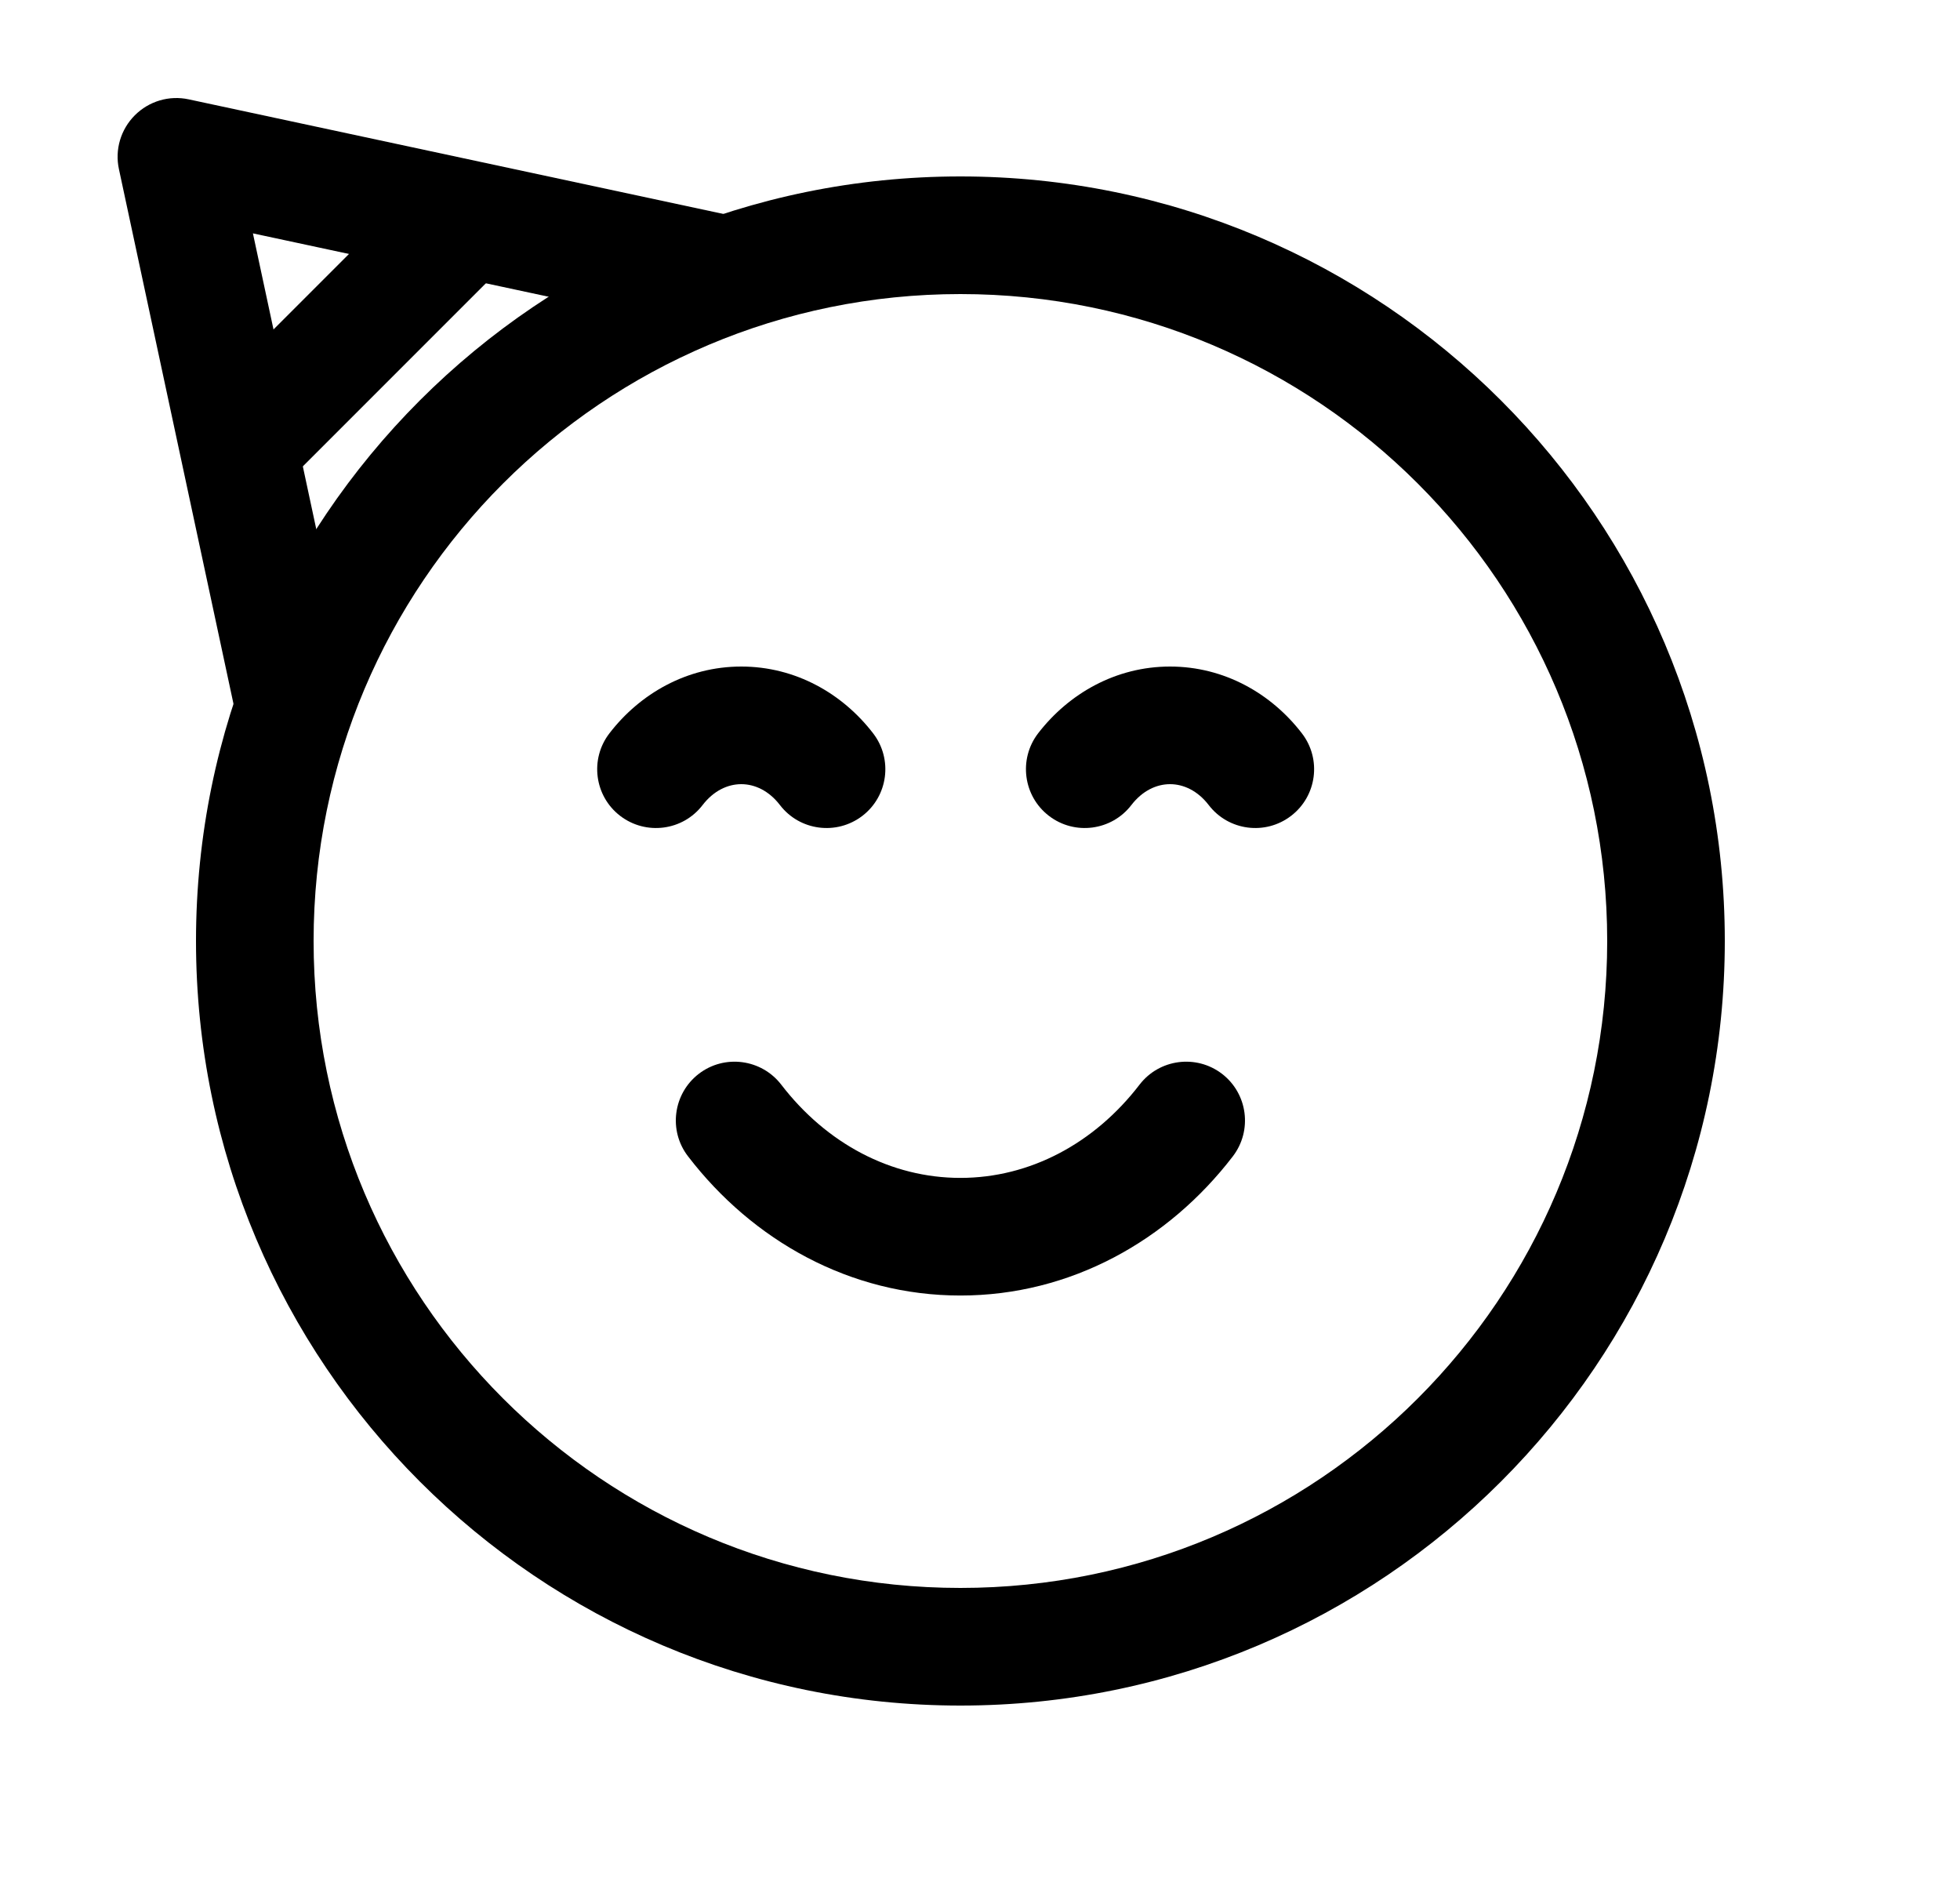 <svg width="25" height="24" viewBox="0 0 25 24" fill="none" xmlns="http://www.w3.org/2000/svg">
<path fill-rule="evenodd" clip-rule="evenodd" d="M12.25 3.75C7.693 3.75 4 7.443 4 12C4 16.556 7.693 20.25 12.25 20.25C16.807 20.25 20.5 16.556 20.5 12C20.5 7.443 16.807 3.75 12.25 3.75ZM2.5 12C2.5 6.615 6.865 2.25 12.25 2.25C17.635 2.25 22 6.615 22 12C22 17.384 17.635 21.75 12.25 21.75C6.865 21.75 2.5 17.384 2.5 12Z" fill="black"/>
<path fill-rule="evenodd" clip-rule="evenodd" d="M9.455 10C9.282 10 9.102 10.084 8.962 10.266C8.71 10.595 8.239 10.656 7.91 10.404C7.582 10.152 7.52 9.681 7.773 9.352C8.162 8.846 8.762 8.5 9.455 8.5C10.148 8.5 10.748 8.846 11.137 9.352C11.39 9.681 11.328 10.152 11 10.404C10.671 10.656 10.2 10.595 9.948 10.266C9.808 10.084 9.628 10 9.455 10Z" fill="black"/>
<path fill-rule="evenodd" clip-rule="evenodd" d="M14.924 10C14.751 10 14.571 10.084 14.431 10.266C14.178 10.595 13.707 10.656 13.379 10.404C13.051 10.152 12.989 9.681 13.241 9.352C13.631 8.846 14.231 8.5 14.924 8.5C15.617 8.5 16.217 8.846 16.606 9.352C16.859 9.681 16.797 10.152 16.468 10.404C16.14 10.656 15.669 10.595 15.417 10.266C15.277 10.084 15.097 10 14.924 10Z" fill="black"/>
<path fill-rule="evenodd" clip-rule="evenodd" d="M15.587 13.694C15.915 13.946 15.977 14.417 15.725 14.746C14.9 15.821 13.656 16.521 12.25 16.521C10.844 16.521 9.601 15.821 8.776 14.746C8.523 14.418 8.585 13.947 8.913 13.694C9.241 13.442 9.712 13.504 9.965 13.832C10.542 14.583 11.364 15.021 12.25 15.021C13.136 15.021 13.959 14.582 14.535 13.832C14.787 13.504 15.258 13.442 15.587 13.694Z" fill="black"/>
<path fill-rule="evenodd" clip-rule="evenodd" d="M1.72 1.47C1.9 1.29 2.158 1.213 2.407 1.267L9.407 2.767C9.812 2.853 10.07 3.252 9.983 3.657C9.897 4.062 9.498 4.32 9.093 4.233L3.226 2.976L4.483 8.843C4.57 9.248 4.312 9.647 3.907 9.733C3.502 9.82 3.103 9.562 3.017 9.157L1.517 2.157C1.463 1.908 1.54 1.65 1.72 1.47Z" fill="black"/>
<path fill-rule="evenodd" clip-rule="evenodd" d="M6.28 2.47C6.573 2.763 6.573 3.237 6.28 3.53L3.78 6.03C3.487 6.323 3.013 6.323 2.72 6.03C2.427 5.737 2.427 5.263 2.72 4.97L5.22 2.47C5.513 2.177 5.987 2.177 6.28 2.47Z" fill="black"/>
</svg>